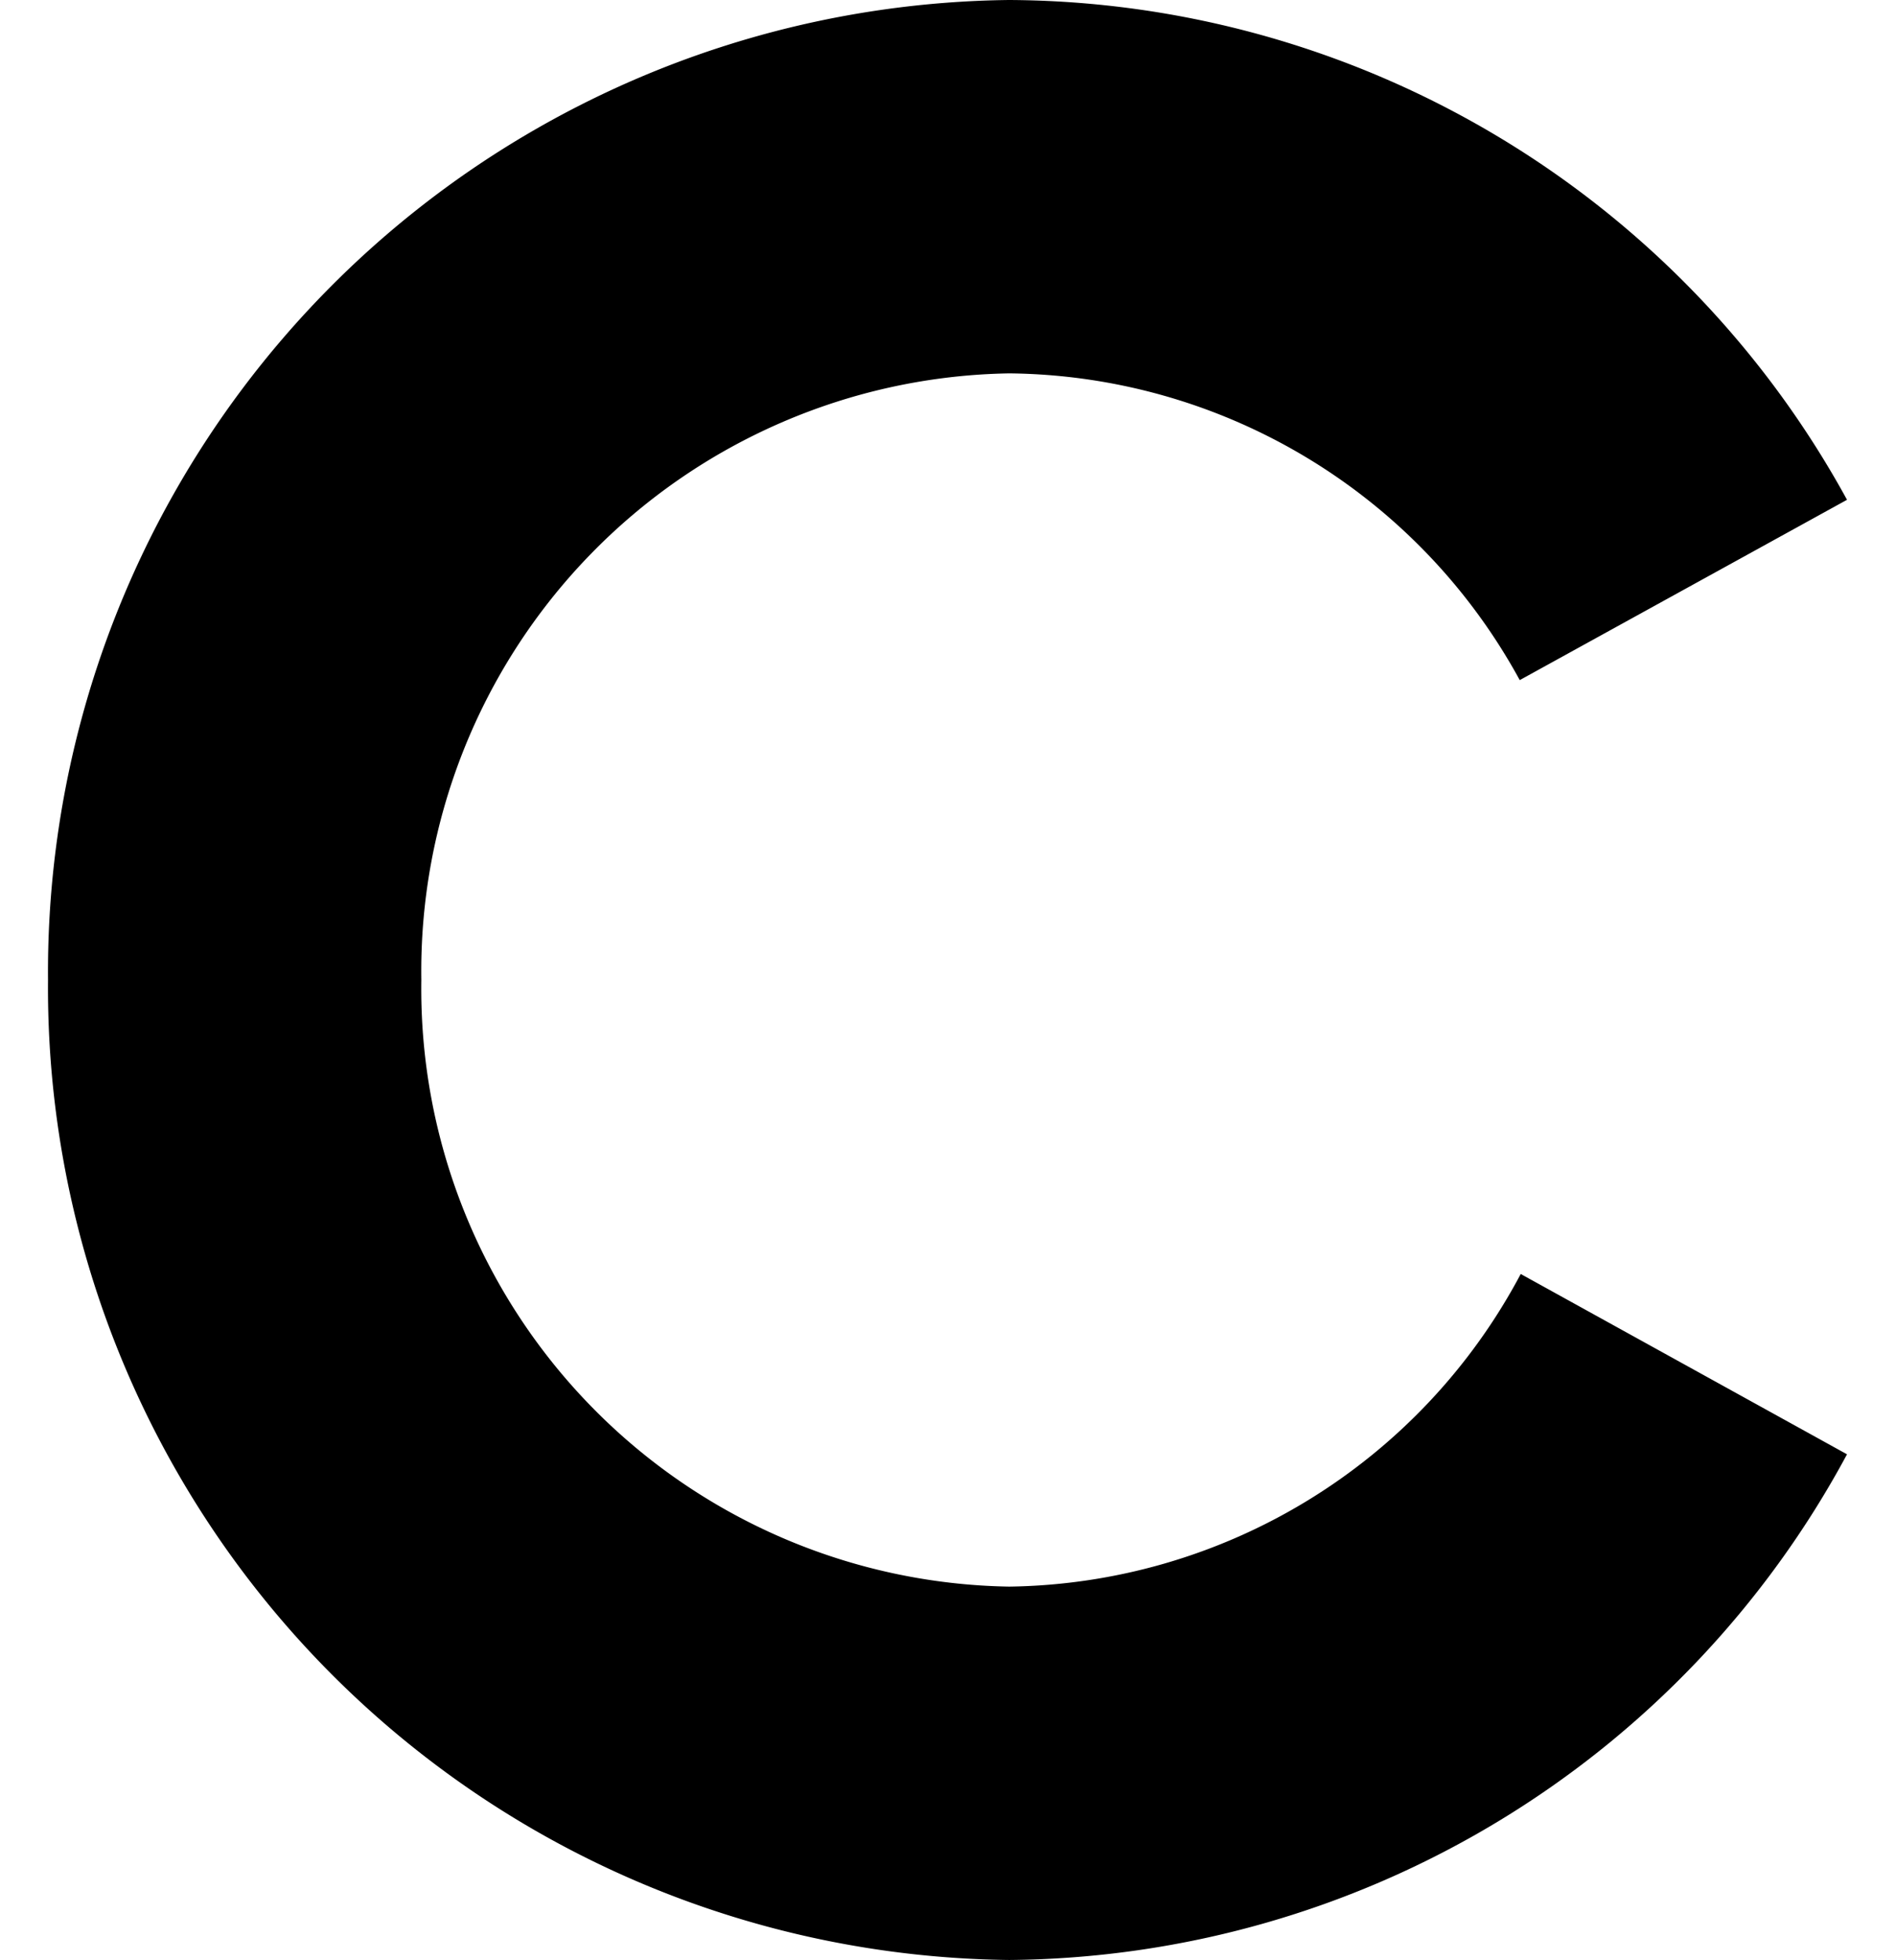 <svg id="Layer_1" data-name="Layer 1" xmlns="http://www.w3.org/2000/svg" viewBox="0 0 19.35 20"><title>credo-c</title><path d="M4.3,10a6.1,6.1,0,0,0,6,6.19A6,6,0,0,0,15.52,13l3.33,1.84A9.8,9.8,0,0,1,10.3,20,9.92,9.92,0,0,1,.49,10,9.92,9.92,0,0,1,10.3,0a9.8,9.8,0,0,1,8.55,5.1L15.51,6.94A6,6,0,0,0,10.3,3.81,6.1,6.1,0,0,0,4.3,10Z"/></svg>